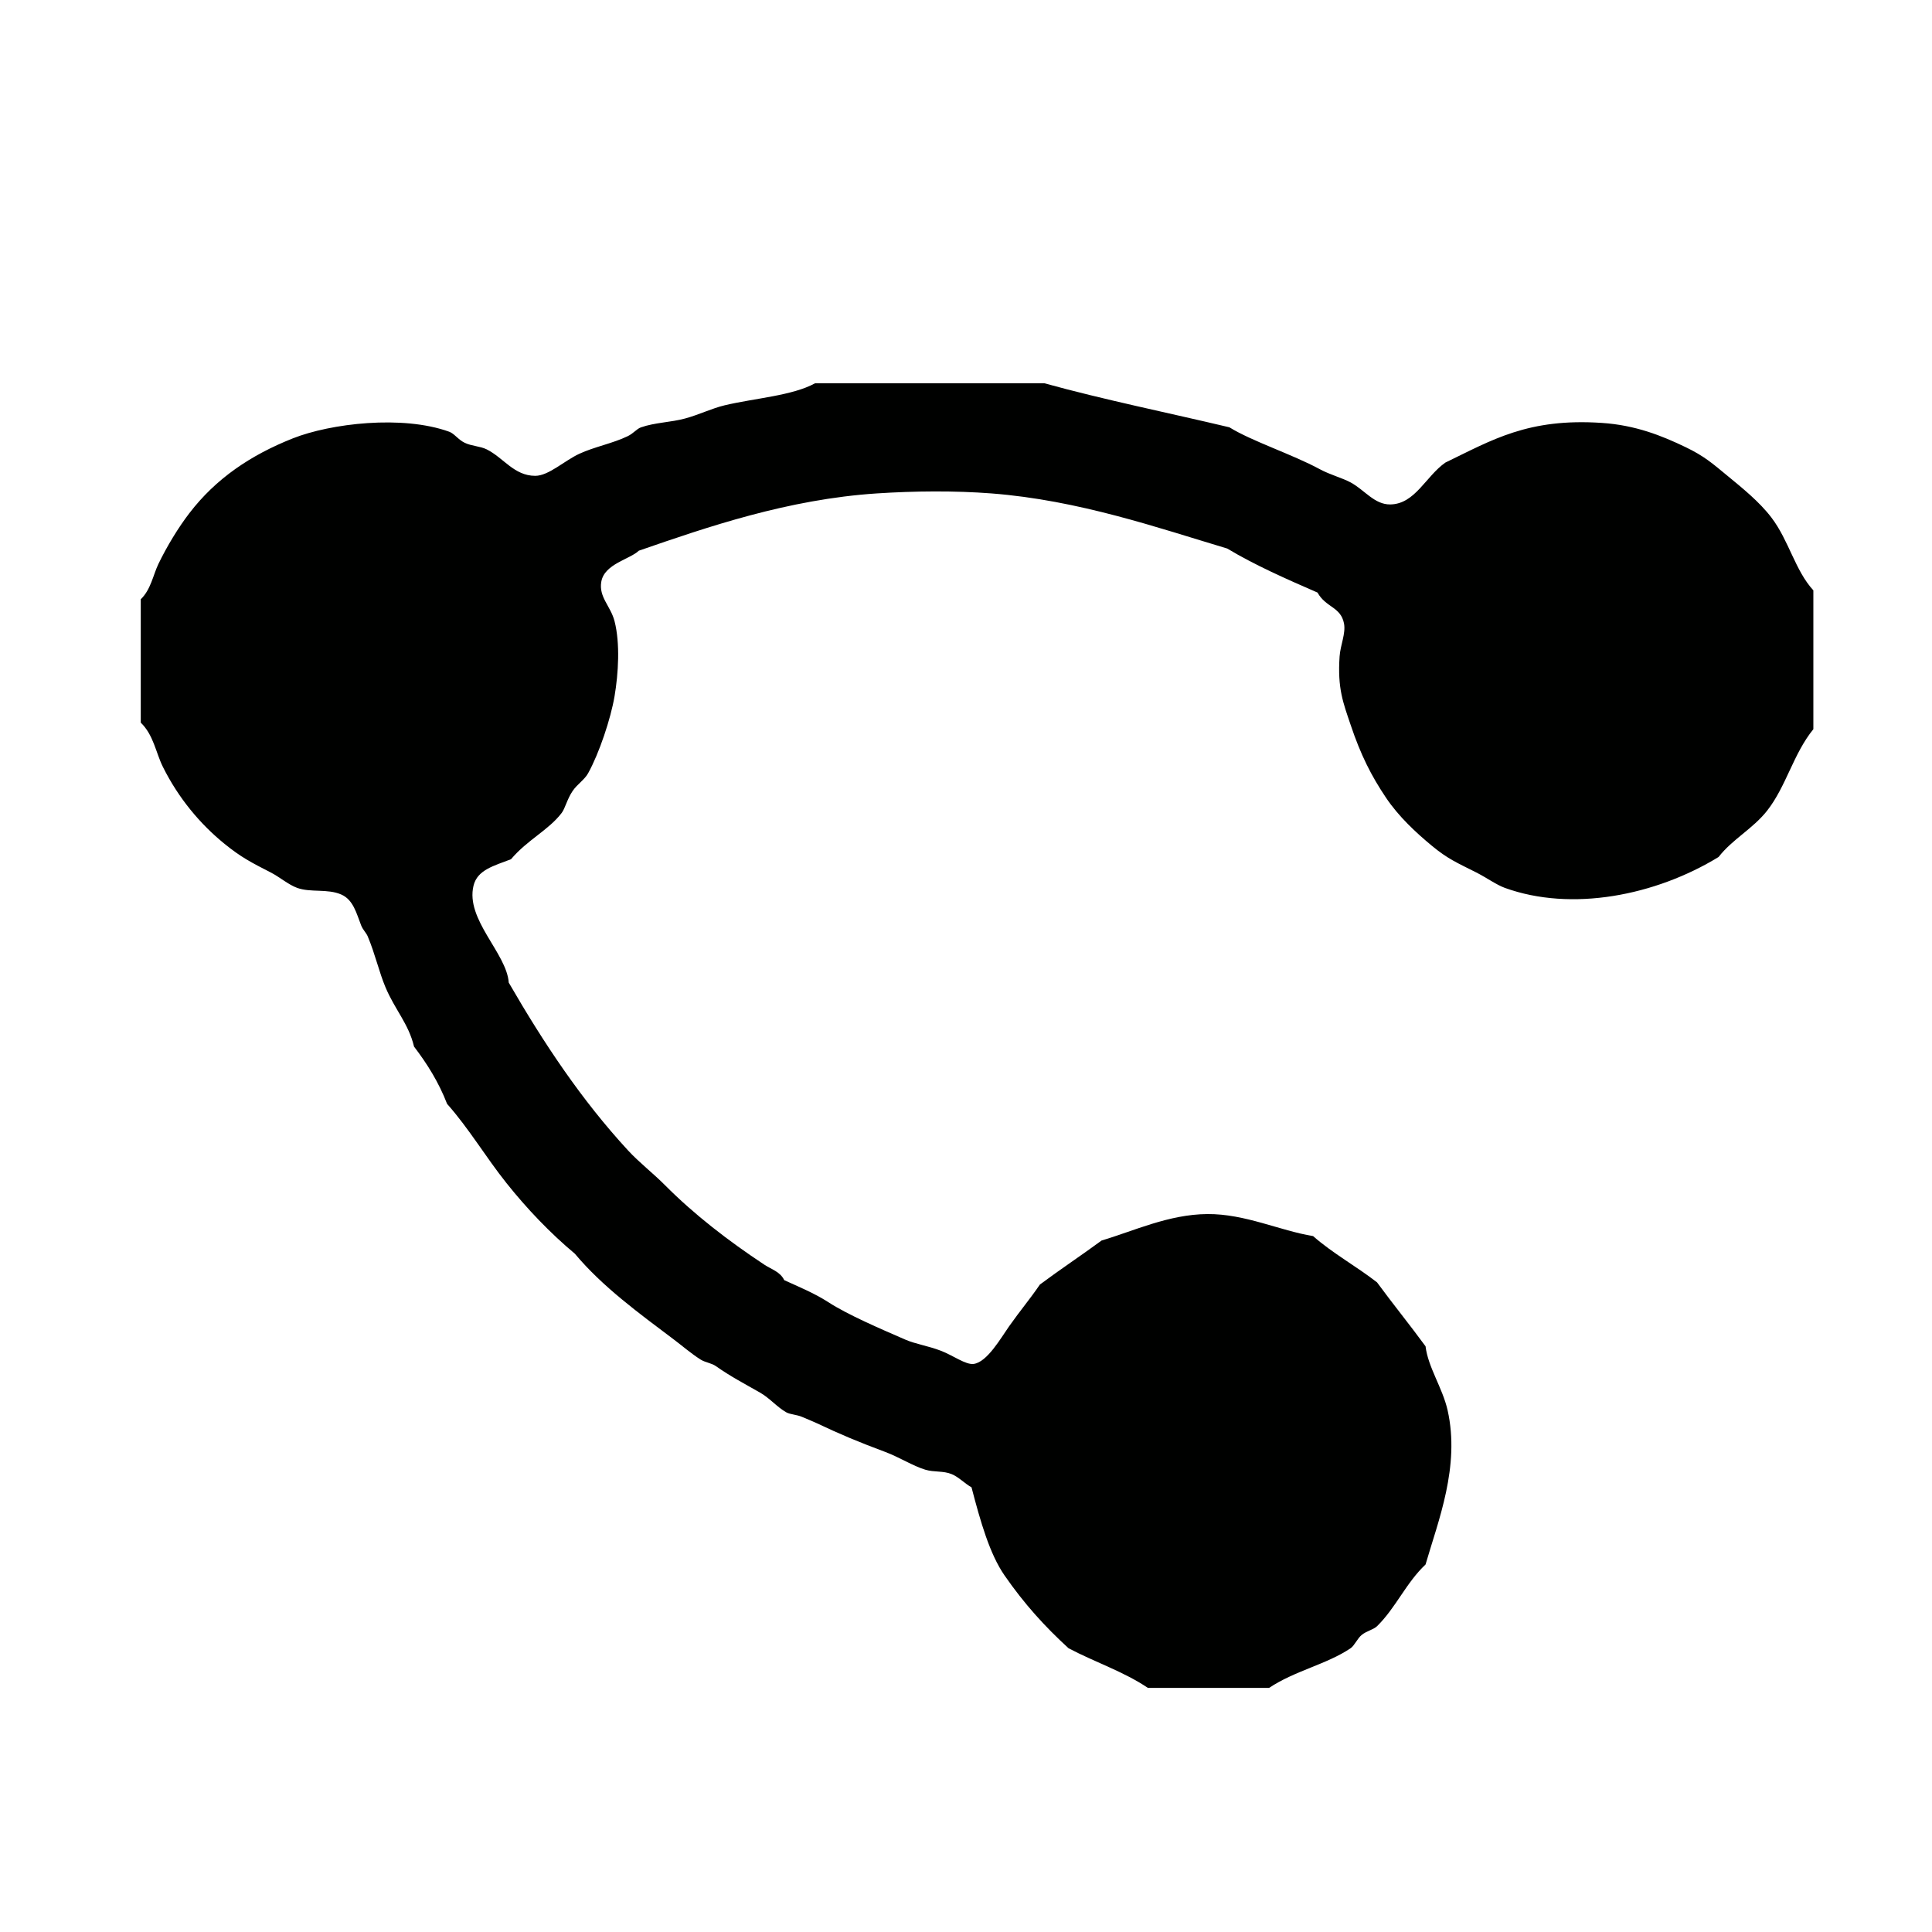 <?xml version="1.0" encoding="utf-8"?>
<!-- Generator: Adobe Illustrator 15.0.0, SVG Export Plug-In . SVG Version: 6.00 Build 0)  -->
<!DOCTYPE svg PUBLIC "-//W3C//DTD SVG 1.1//EN" "http://www.w3.org/Graphics/SVG/1.1/DTD/svg11.dtd">
<svg version="1.1" id="Capa_1" xmlns="http://www.w3.org/2000/svg" xmlns:xlink="http://www.w3.org/1999/xlink" x="0px" y="0px"
	 width="113.387px" height="113.386px" viewBox="0 0 113.387 113.386" enable-background="new 0 0 113.387 113.386"
	 xml:space="preserve">
<g>
	<g id="_x36_wC7T9_1_">
		<g>
			<path fill="#000100" d="M47.838,22.493c4.483,0,8.966,0,13.451,0c3.512,0.97,7.243,1.724,10.863,2.585
				c1.312,0.814,3.7,1.589,5.302,2.457c0.615,0.333,1.324,0.513,1.812,0.778c0.824,0.445,1.396,1.303,2.328,1.292
				c1.457-0.02,2.082-1.654,3.234-2.457c2.735-1.32,4.847-2.62,9.182-2.328c1.975,0.131,3.512,0.747,4.915,1.422
				c1.097,0.527,1.582,0.96,2.457,1.681c0.858,0.708,1.87,1.516,2.585,2.458c1.023,1.346,1.391,3.11,2.457,4.266
				c0,2.716,0,5.432,0,8.148c-1.181,1.452-1.589,3.351-2.715,4.785c-0.842,1.068-2.03,1.666-2.847,2.716
				c-3.716,2.272-8.634,3.23-12.546,1.812c-0.493-0.179-1.085-0.606-1.68-0.907c-1.109-0.56-1.662-0.787-2.586-1.551
				c-0.923-0.762-1.965-1.722-2.715-2.845c-0.852-1.27-1.472-2.486-2.07-4.269c-0.433-1.284-0.775-2.128-0.646-4.007
				c0.044-0.664,0.372-1.352,0.259-1.94c-0.192-0.985-1.066-0.926-1.553-1.811c-1.83-0.798-3.659-1.6-5.302-2.586
				c-4.042-1.207-8.707-2.838-13.84-3.234c-2.146-0.165-4.508-0.145-6.725,0c-5.225,0.343-9.953,1.973-13.967,3.362
				c-0.514,0.5-2.012,0.769-2.2,1.812c-0.163,0.911,0.546,1.43,0.777,2.328c0.333,1.304,0.224,3.067,0,4.396
				c-0.225,1.331-0.908,3.368-1.553,4.526c-0.208,0.379-0.637,0.643-0.905,1.035c-0.327,0.479-0.436,1.015-0.647,1.295
				c-0.76,1.001-2.011,1.576-2.973,2.715c-1.01,0.39-1.973,0.624-2.199,1.551c-0.484,1.989,1.947,3.965,2.067,5.691
				c2.075,3.591,4.282,6.896,6.985,9.831c0.681,0.74,1.491,1.356,2.198,2.07c1.704,1.711,3.685,3.242,5.822,4.656
				c0.417,0.274,0.929,0.411,1.163,0.905c0.736,0.34,1.75,0.75,2.587,1.292c1.13,0.735,3.056,1.562,4.527,2.201
				c0.584,0.254,1.31,0.358,2.068,0.646c0.738,0.281,1.468,0.842,1.94,0.777c0.79-0.11,1.583-1.508,2.07-2.2
				c0.681-0.965,1.258-1.641,1.811-2.457c1.186-0.885,2.431-1.709,3.623-2.586c1.871-0.552,3.936-1.537,6.208-1.552
				c2.215-0.017,4.234,0.97,6.205,1.293c1.146,1.012,2.541,1.771,3.752,2.716c0.931,1.27,1.917,2.481,2.847,3.752
				c0.146,1.229,0.994,2.433,1.294,3.751c0.744,3.302-0.557,6.51-1.294,9.054c-1.146,1.079-1.739,2.534-2.847,3.622
				c-0.206,0.201-0.626,0.285-0.905,0.516c-0.242,0.199-0.426,0.628-0.645,0.777c-1.405,0.948-3.276,1.319-4.786,2.328
				c-2.372,0-4.744,0-7.113,0c-1.385-0.942-3.137-1.523-4.657-2.328c-1.398-1.28-2.592-2.595-3.753-4.269
				c-0.876-1.264-1.413-3.155-1.94-5.173c-0.391-0.219-0.756-0.609-1.162-0.775c-0.502-0.208-1.032-0.103-1.553-0.262
				c-0.72-0.218-1.538-0.737-2.327-1.033c-1.591-0.595-2.655-1.037-4.011-1.682c-0.265-0.126-0.613-0.262-0.905-0.388
				c-0.289-0.124-0.688-0.14-0.905-0.259c-0.529-0.291-0.988-0.844-1.552-1.164c-0.959-0.546-1.72-0.941-2.587-1.55
				c-0.26-0.185-0.623-0.212-0.905-0.391c-0.554-0.353-1.061-0.794-1.551-1.163c-2.054-1.549-4.19-3.095-5.821-5.044
				c-1.463-1.222-2.822-2.651-4.009-4.139c-1.218-1.525-2.205-3.208-3.491-4.656c-0.492-1.275-1.175-2.36-1.94-3.362
				c-0.322-1.353-1.119-2.153-1.68-3.494C22.25,57.055,22.02,56,21.582,54.956c-0.084-0.206-0.284-0.383-0.387-0.647
				c-0.272-0.696-0.458-1.502-1.165-1.81c-0.804-0.354-1.796-0.104-2.586-0.389c-0.513-0.184-1.045-0.646-1.551-0.904
				c-1.162-0.594-1.752-0.9-2.717-1.683c-1.431-1.161-2.709-2.688-3.621-4.526c-0.41-0.827-0.544-1.865-1.294-2.586
				c0-2.413,0-4.829,0-7.242c0.588-0.556,0.728-1.43,1.035-2.07c0.508-1.052,1.175-2.143,1.812-2.974
				c1.565-2.045,3.611-3.419,6.077-4.397c2.213-0.877,6.431-1.385,9.182-0.389c0.295,0.108,0.531,0.469,0.906,0.648
				c0.409,0.197,0.908,0.196,1.292,0.387c0.987,0.492,1.605,1.551,2.847,1.552c0.783,0.001,1.717-0.891,2.585-1.293
				c0.878-0.408,1.971-0.611,2.844-1.035c0.345-0.168,0.526-0.43,0.777-0.517c0.808-0.285,1.75-0.292,2.585-0.519
				c0.825-0.223,1.564-0.594,2.329-0.776C44.311,23.365,46.501,23.226,47.838,22.493z"/>
		</g>
	</g>
</g>
</svg>
